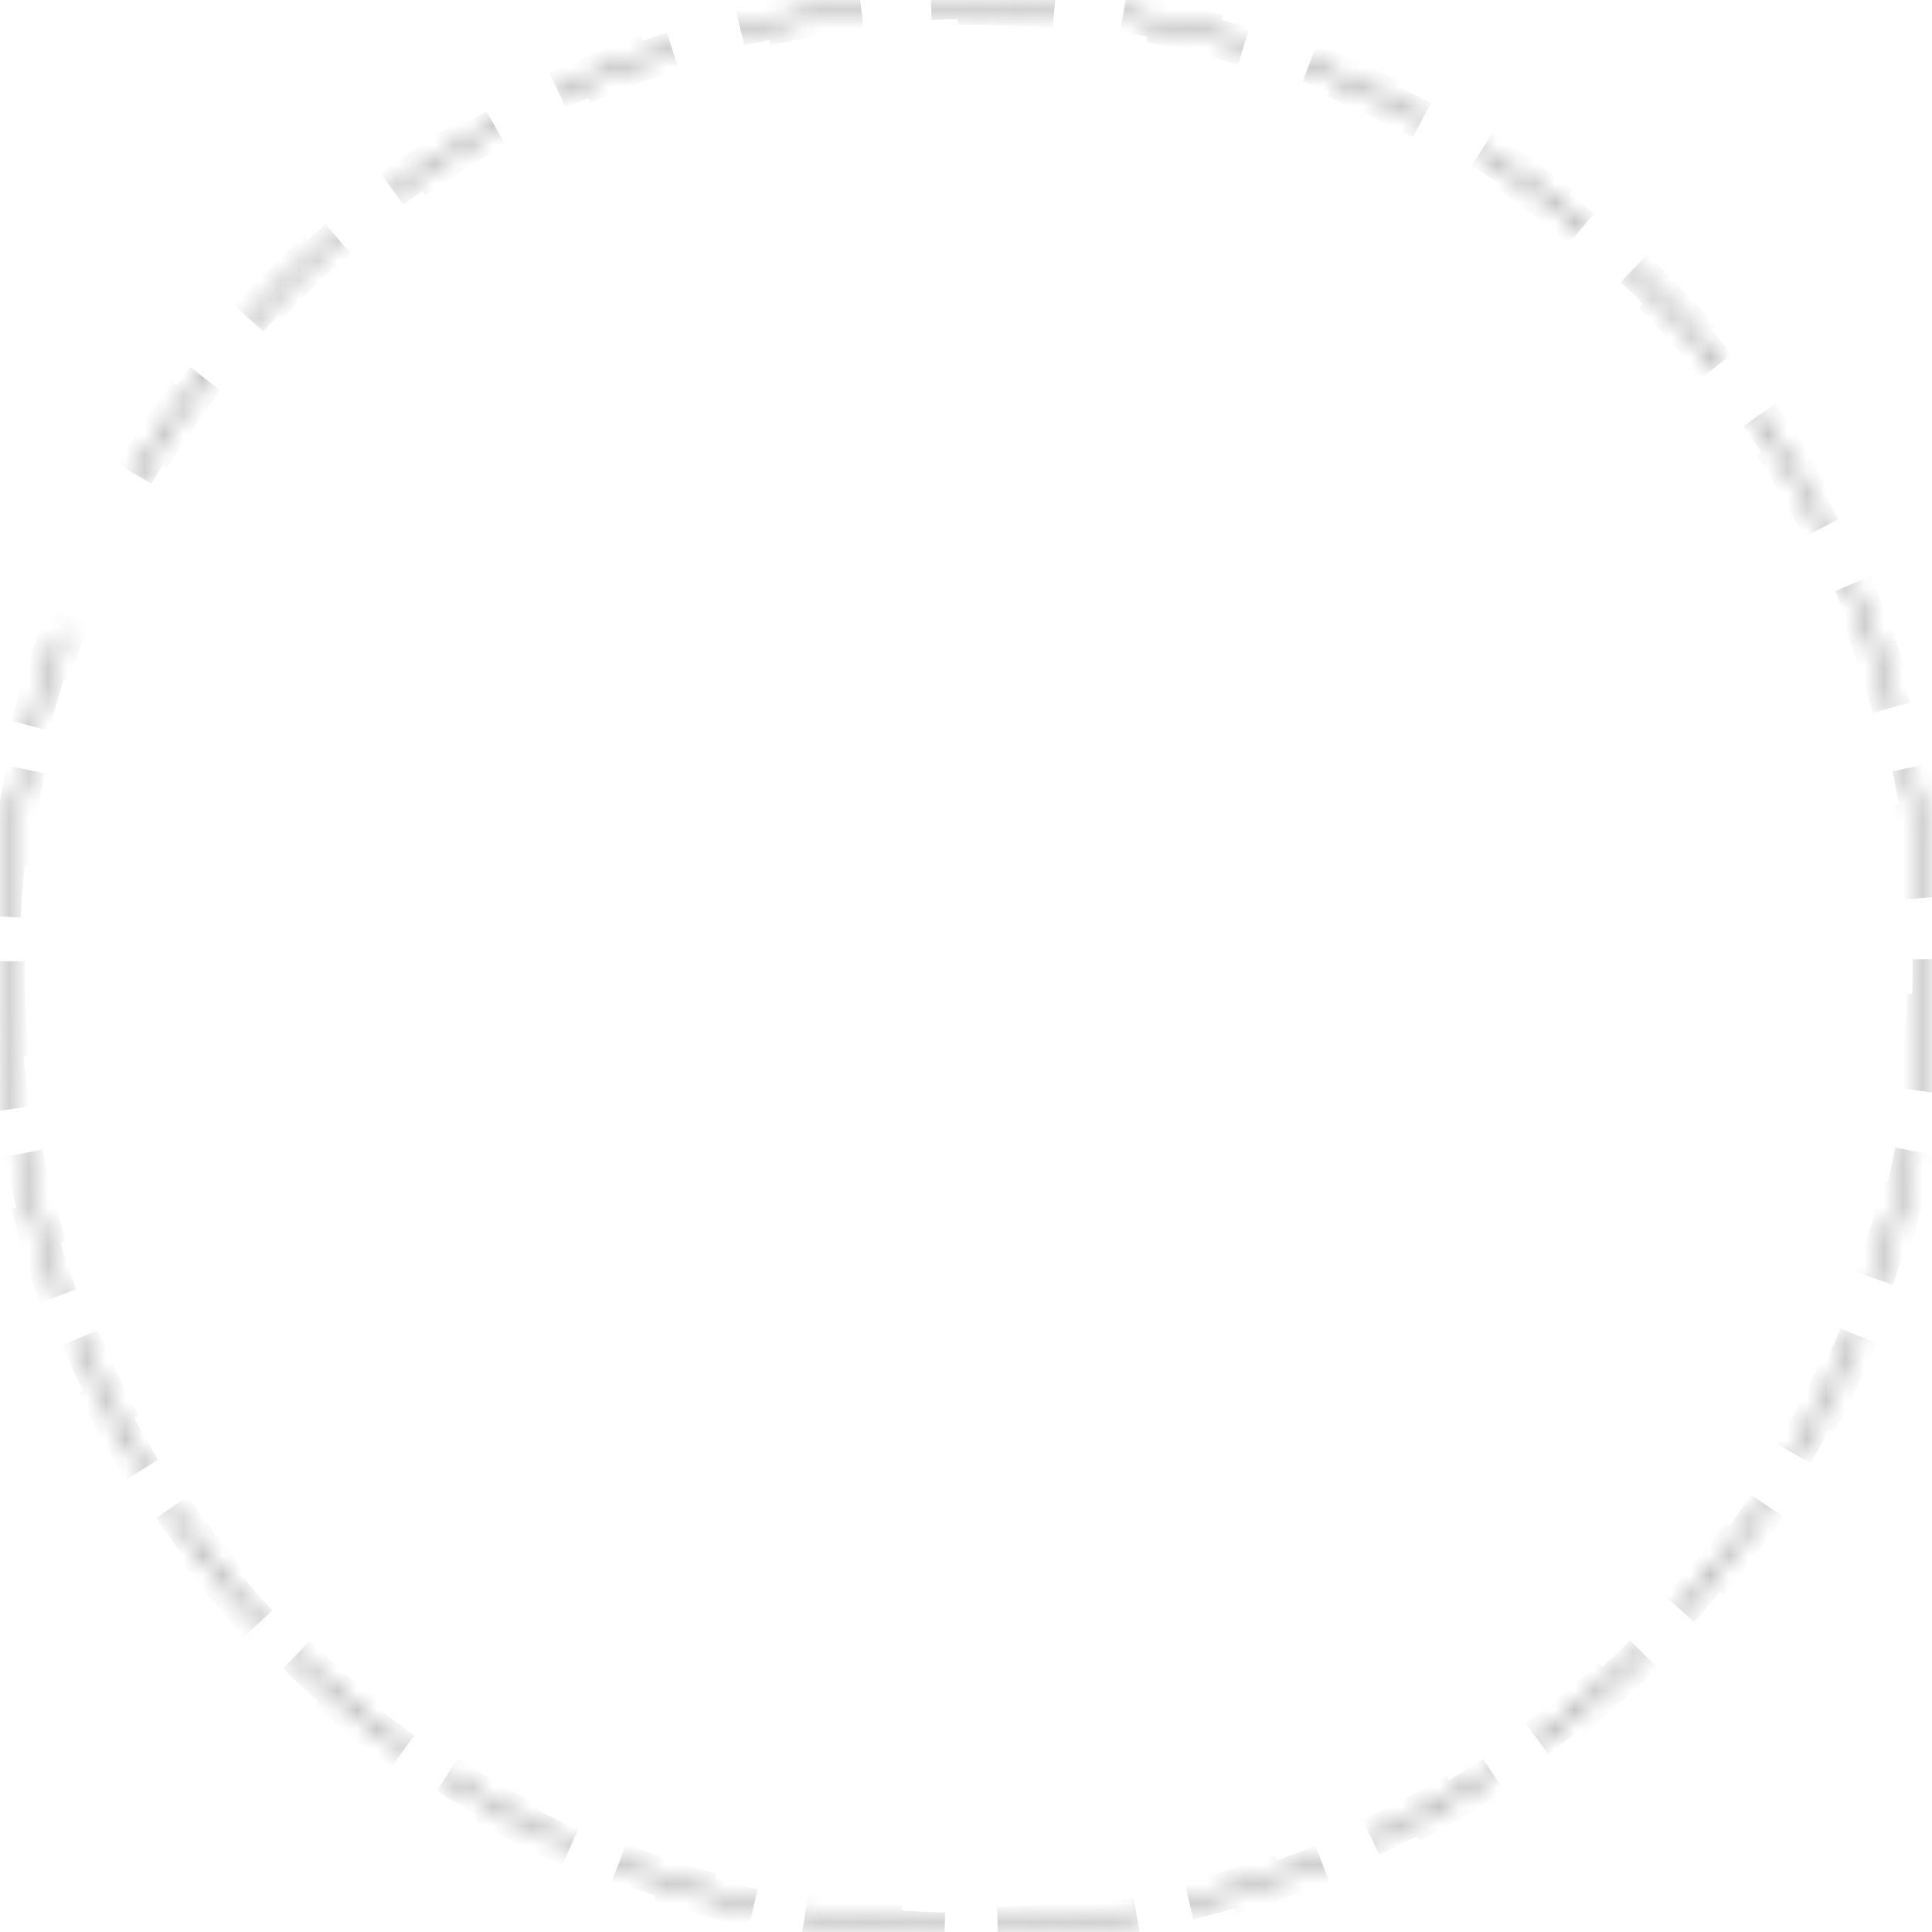 <svg width="100" height="100" viewBox="0 0 100 100" fill="none" xmlns="http://www.w3.org/2000/svg">
<mask id="path-1-inside-1_100_72" fill="white">
<path d="M3.054 32.794C-1.4 44.946 -0.968 58.352 4.259 70.193C9.486 82.033 19.101 91.385 31.081 96.283C43.062 101.18 56.475 101.241 68.499 96.452C80.524 91.663 90.223 82.398 95.557 70.606C100.891 58.813 101.444 45.411 97.1 33.219C92.756 21.027 83.854 10.994 72.265 5.231C60.676 -0.533 47.304 -1.578 34.96 2.316C22.617 6.209 12.264 14.737 6.079 26.106L6.319 26.237C12.47 14.93 22.766 6.448 35.042 2.576C47.318 -1.296 60.617 -0.256 72.143 5.475C83.669 11.207 92.522 21.185 96.843 33.311C101.163 45.436 100.612 58.765 95.308 70.493C90.003 82.221 80.357 91.435 68.398 96.198C56.44 100.961 43.1 100.9 31.185 96.03C19.27 91.159 9.707 81.858 4.509 70.082C-0.69 58.307 -1.119 44.974 3.31 32.888L3.054 32.794Z"/>
</mask>
<path d="M3.054 32.794C-1.4 44.946 -0.968 58.352 4.259 70.193C9.486 82.033 19.101 91.385 31.081 96.283C43.062 101.18 56.475 101.241 68.499 96.452C80.524 91.663 90.223 82.398 95.557 70.606C100.891 58.813 101.444 45.411 97.1 33.219C92.756 21.027 83.854 10.994 72.265 5.231C60.676 -0.533 47.304 -1.578 34.96 2.316C22.617 6.209 12.264 14.737 6.079 26.106L6.319 26.237C12.47 14.93 22.766 6.448 35.042 2.576C47.318 -1.296 60.617 -0.256 72.143 5.475C83.669 11.207 92.522 21.185 96.843 33.311C101.163 45.436 100.612 58.765 95.308 70.493C90.003 82.221 80.357 91.435 68.398 96.198C56.44 100.961 43.1 100.9 31.185 96.03C19.27 91.159 9.707 81.858 4.509 70.082C-0.69 58.307 -1.119 44.974 3.31 32.888L3.054 32.794Z" stroke="#333333" stroke-opacity="0.8" stroke-width="2" stroke-dasharray="5 5" mask="url(#path-1-inside-1_100_72)"/>
</svg>
